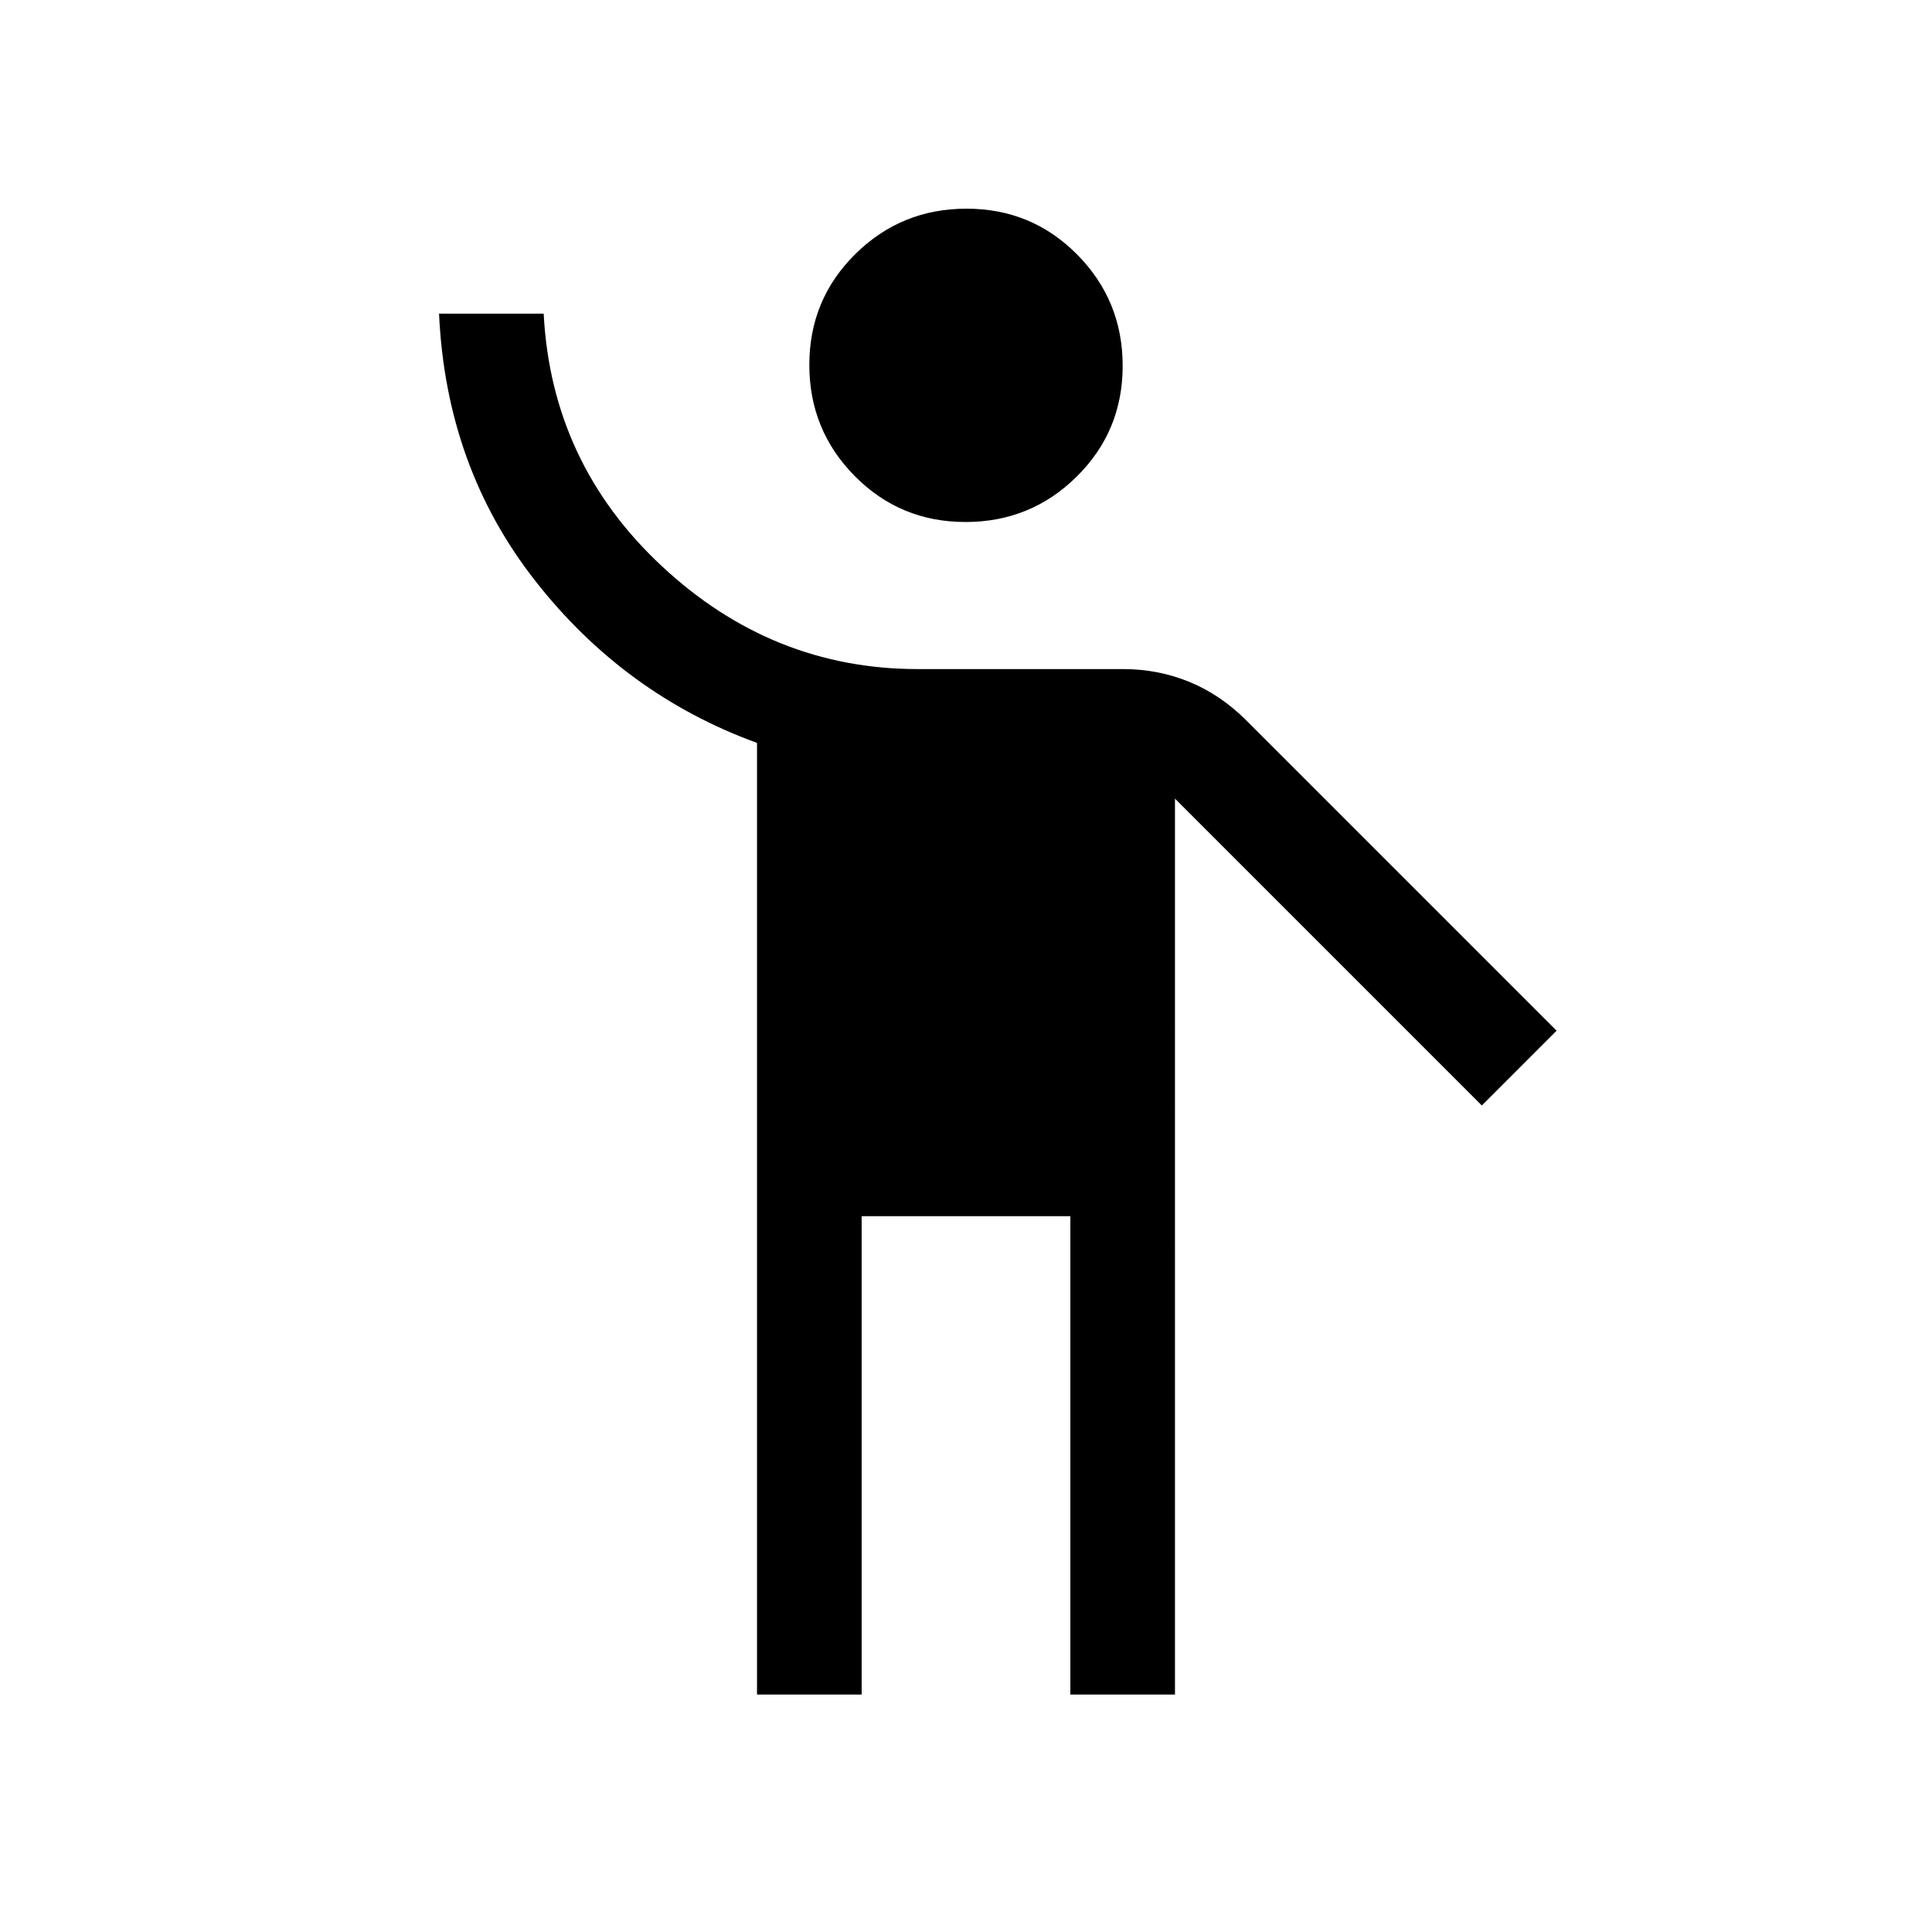 <svg xmlns="http://www.w3.org/2000/svg" height="20" viewBox="0 -960 960 960" width="20"><path d="M376.16-118v-472.85q-65.93-24-110.23-80.57-44.31-56.58-47.77-132.73h51.99q3.85 74.29 58.7 125.45 54.84 51.16 127.15 51.16h102q17.54 0 33.04 6.39 15.5 6.38 28.19 19.07l154.23 154.23-37.15 37.16-152.47-152.47V-118h-51.99v-237.69h-103.7V-118h-51.99Zm103.59-582.62q-32.44 0-55.02-22.82-22.58-22.82-22.58-55.27 0-32.44 22.83-55.02 22.82-22.58 55.27-22.58 32.44 0 55.02 22.83 22.58 22.82 22.58 55.27 0 32.44-22.83 55.02-22.82 22.57-55.27 22.57Z"/></svg>